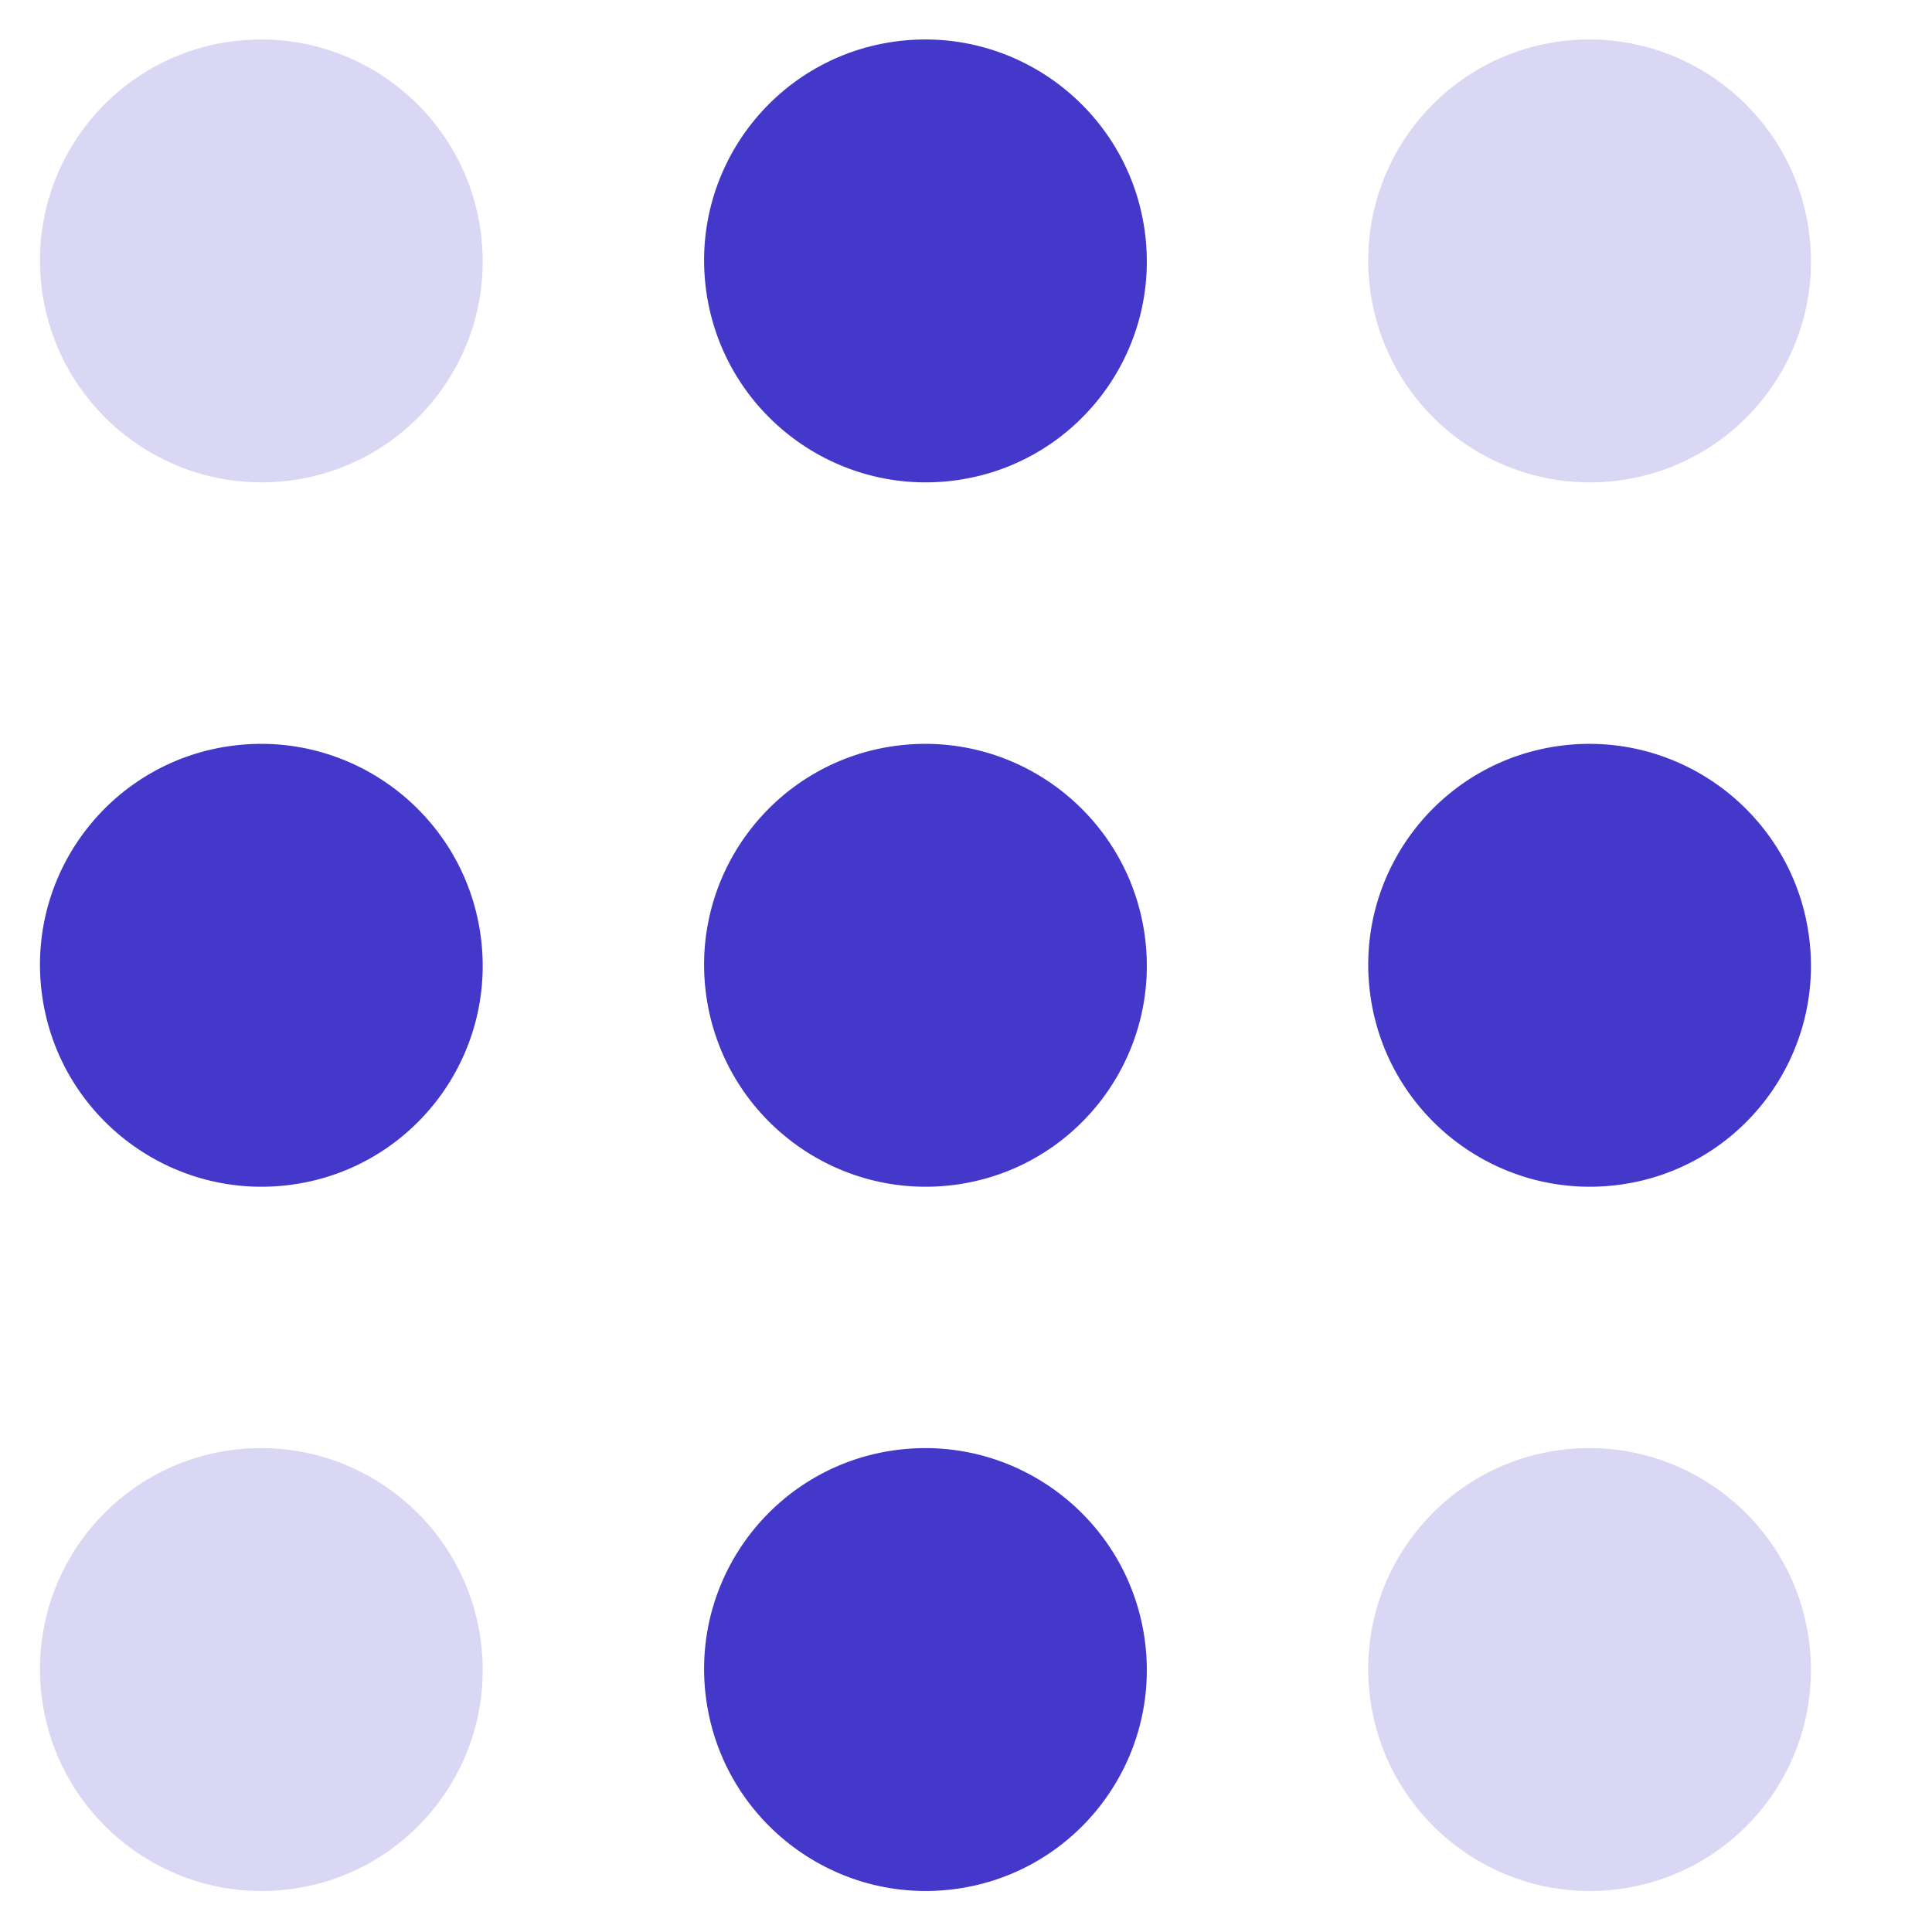 <?xml version="1.0" encoding="UTF-8"?>
<svg width="48" height="48" version="1.1" viewBox="0 0 48 48" xmlns="http://www.w3.org/2000/svg">
    <defs>
        <clipPath id="clipPath2">
            <rect x="11.418" y="9.637" width="26" height="26" fill="#fff" />
        </clipPath>
    </defs>
    <g fill="#4338ca">
        <path transform="matrix(-.212 -1.778 1.777 -.209 -26.359 70.943)"
            d="m33.61 25.57c1.697 0 3.073-1.376 3.073-3.073s-1.376-3.073-3.073-3.073c-1.697 0-3.073 1.376-3.073 3.073s1.376 3.073 3.073 3.073z"
            clip-path="url(#clipPath2)" opacity=".2" />
        <path transform="matrix(-.212 -1.778 1.777 -.209 6.641 70.943)"
            d="m33.61 25.57c1.697 0 3.073-1.376 3.073-3.073s-1.376-3.073-3.073-3.073c-1.697 0-3.073 1.376-3.073 3.073s1.376 3.073 3.073 3.073z"
            clip-path="url(#clipPath2)" opacity=".2" />
        <path transform="matrix(-.212 -1.778 1.777 -.209 -26.359 105.94)"
            d="m33.61 25.57c1.697 0 3.073-1.376 3.073-3.073s-1.376-3.073-3.073-3.073c-1.697 0-3.073 1.376-3.073 3.073s1.376 3.073 3.073 3.073z"
            clip-path="url(#clipPath2)" opacity=".2" />
        <path transform="matrix(-.212 -1.778 1.777 -.209 6.641 105.94)"
            d="m33.61 25.57c1.697 0 3.073-1.376 3.073-3.073s-1.376-3.073-3.073-3.073c-1.697 0-3.073 1.376-3.073 3.073s1.376 3.073 3.073 3.073z"
            clip-path="url(#clipPath2)" opacity=".2" />
        <path transform="matrix(-.212 -1.778 1.777 -.209 -26.359 88.443)"
            d="m33.61 25.57c1.697 0 3.073-1.376 3.073-3.073s-1.376-3.073-3.073-3.073c-1.697 0-3.073 1.376-3.073 3.073s1.376 3.073 3.073 3.073z"
            clip-path="url(#clipPath2)" />
        <path transform="matrix(-.212 -1.778 1.777 -.209 6.641 88.443)"
            d="m33.61 25.57c1.697 0 3.073-1.376 3.073-3.073s-1.376-3.073-3.073-3.073c-1.697 0-3.073 1.376-3.073 3.073s1.376 3.073 3.073 3.073z"
            clip-path="url(#clipPath2)" />
        <path transform="matrix(-.212 -1.778 1.777 -.209 -9.859 70.943)"
            d="m33.61 25.57c1.697 0 3.073-1.376 3.073-3.073s-1.376-3.073-3.073-3.073c-1.697 0-3.073 1.376-3.073 3.073s1.376 3.073 3.073 3.073z"
            clip-path="url(#clipPath2)" />
        <path transform="matrix(-.212 -1.778 1.777 -.209 -9.859 105.94)"
            d="m33.61 25.57c1.697 0 3.073-1.376 3.073-3.073s-1.376-3.073-3.073-3.073c-1.697 0-3.073 1.376-3.073 3.073s1.376 3.073 3.073 3.073z"
            clip-path="url(#clipPath2)" />
        <path transform="matrix(-.212 -1.778 1.777 -.209 -9.859 88.443)"
            d="m33.61 25.57c1.697 0 3.073-1.376 3.073-3.073s-1.376-3.073-3.073-3.073c-1.697 0-3.073 1.376-3.073 3.073s1.376 3.073 3.073 3.073z"
            clip-path="url(#clipPath2)" />
    </g>
</svg>